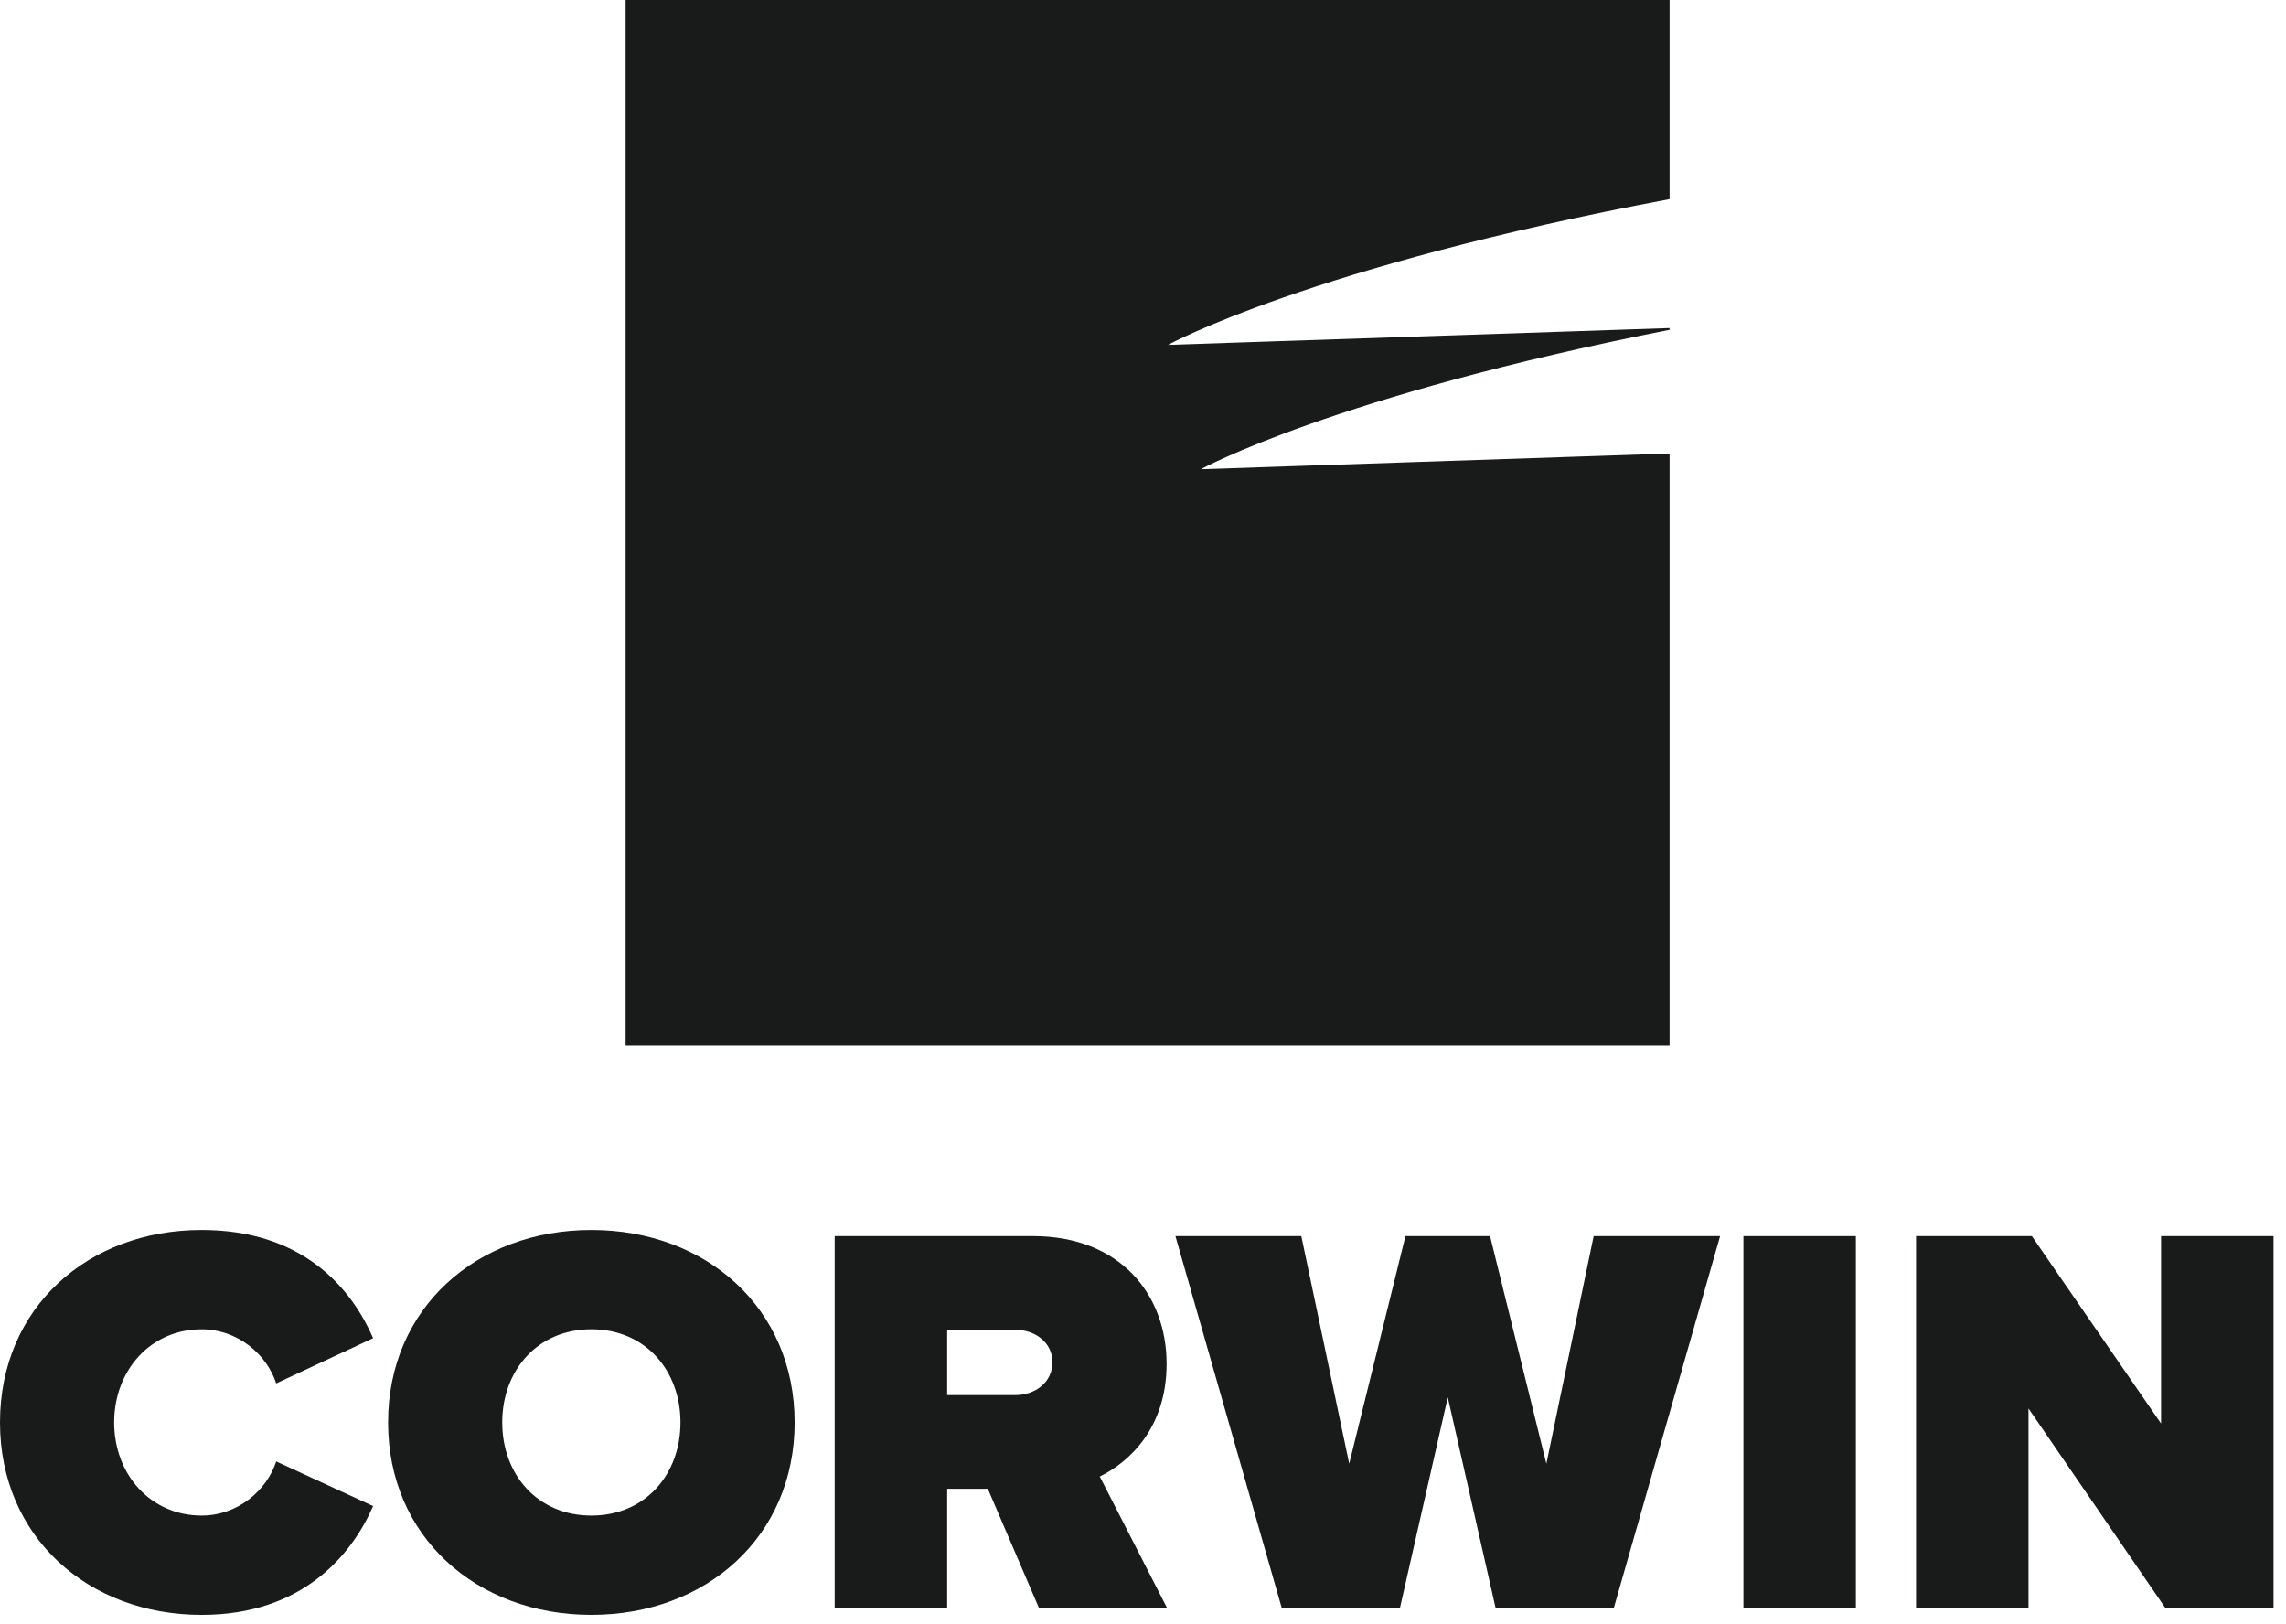 <?xml version="1.0" encoding="UTF-8"?>
<svg width="145px" height="103px" viewBox="0 0 145 103" version="1.1" xmlns="http://www.w3.org/2000/svg" xmlns:xlink="http://www.w3.org/1999/xlink">
    <!-- Generator: sketchtool 53.2 (72643) - https://sketchapp.com -->
    <title>9643ADDC-4238-492C-871D-682ACE5B1A22</title>
    <desc>Created with sketchtool.</desc>
    <g id="01---Homepage" stroke="none" stroke-width="1" fill="none" fill-rule="evenodd">
        <g id="01_01_1" transform="translate(-180, -4840)" fill="#191A1A">
            <g id="Footer" transform="translate(0, 4680)">
                <g id="Logos/black/corwin" transform="translate(180, 160)">
                    <path d="M-4.03711737e-13,90.222 C-4.03711737e-13,82.935 5.582,78.016 12.788,78.016 C19.144,78.016 22.253,81.625 23.667,84.88 L17.521,87.747 C16.921,85.907 15.083,84.315 12.788,84.315 C9.538,84.315 7.242,86.931 7.242,90.222 C7.242,93.512 9.538,96.129 12.788,96.129 C15.083,96.129 16.921,94.539 17.521,92.697 L23.667,95.528 C22.289,98.678 19.144,102.429 12.788,102.429 C5.582,102.429 -4.03711737e-13,97.476 -4.03711737e-13,90.222" id="Fill-1"></path>
                    <path d="M37.51,96.13 C34.084,96.13 31.857,93.514 31.857,90.223 C31.857,86.932 34.084,84.313 37.51,84.313 C40.937,84.313 43.162,86.932 43.162,90.223 C43.162,93.514 40.937,96.13 37.51,96.13 M37.51,78.016 C30.235,78.016 24.616,82.969 24.616,90.223 C24.616,97.476 30.235,102.428 37.51,102.428 C44.786,102.428 50.404,97.476 50.404,90.223 C50.404,82.969 44.786,78.016 37.51,78.016" id="Fill-4"></path>
                    <path d="M64.424,88.488 L60.079,88.488 L60.079,84.348 L64.424,84.348 C65.624,84.348 66.755,85.126 66.755,86.402 C66.755,87.71 65.624,88.488 64.424,88.488 L64.424,88.488 Z M69.758,93.654 C71.629,92.736 73.997,90.576 73.997,86.507 C73.997,82.085 71.029,78.405 65.517,78.405 L52.944,78.405 L52.944,102.004 L60.079,102.004 L60.079,94.432 L62.657,94.432 L65.907,102.004 L74.033,102.004 L69.758,93.654 Z" id="Fill-6"></path>
                    <polygon id="Fill-8" points="101.085 78.406 98.085 92.841 94.514 78.406 89.147 78.406 85.58 92.841 82.542 78.406 74.557 78.406 81.305 102.005 88.794 102.005 91.832 88.63 94.869 102.005 102.359 102.005 109.105 78.406"></polygon>
                    <polygon id="Fill-10" points="110.585 102.004 117.718 102.004 117.718 78.406 110.585 78.406"></polygon>
                    <polygon id="Fill-12" points="137.076 78.406 137.076 90.293 128.881 78.406 121.534 78.406 121.534 102.005 128.667 102.005 128.667 89.338 137.357 102.005 144.21 102.005 144.21 78.406"></polygon>
                    <path d="M105.901,12.63 L105.901,-4.39115411e-14 L39.683,-4.39115411e-14 L39.683,66.32 L105.901,66.32 L105.901,28.765 L76.169,29.762 C76.169,29.762 84.656,25.092 105.901,20.919 L105.901,20.808 L74.086,21.874 C74.086,21.874 83.118,16.901 105.901,12.63" id="Fill-13"></path>
                </g>
            </g>
        </g>
    </g>
</svg>